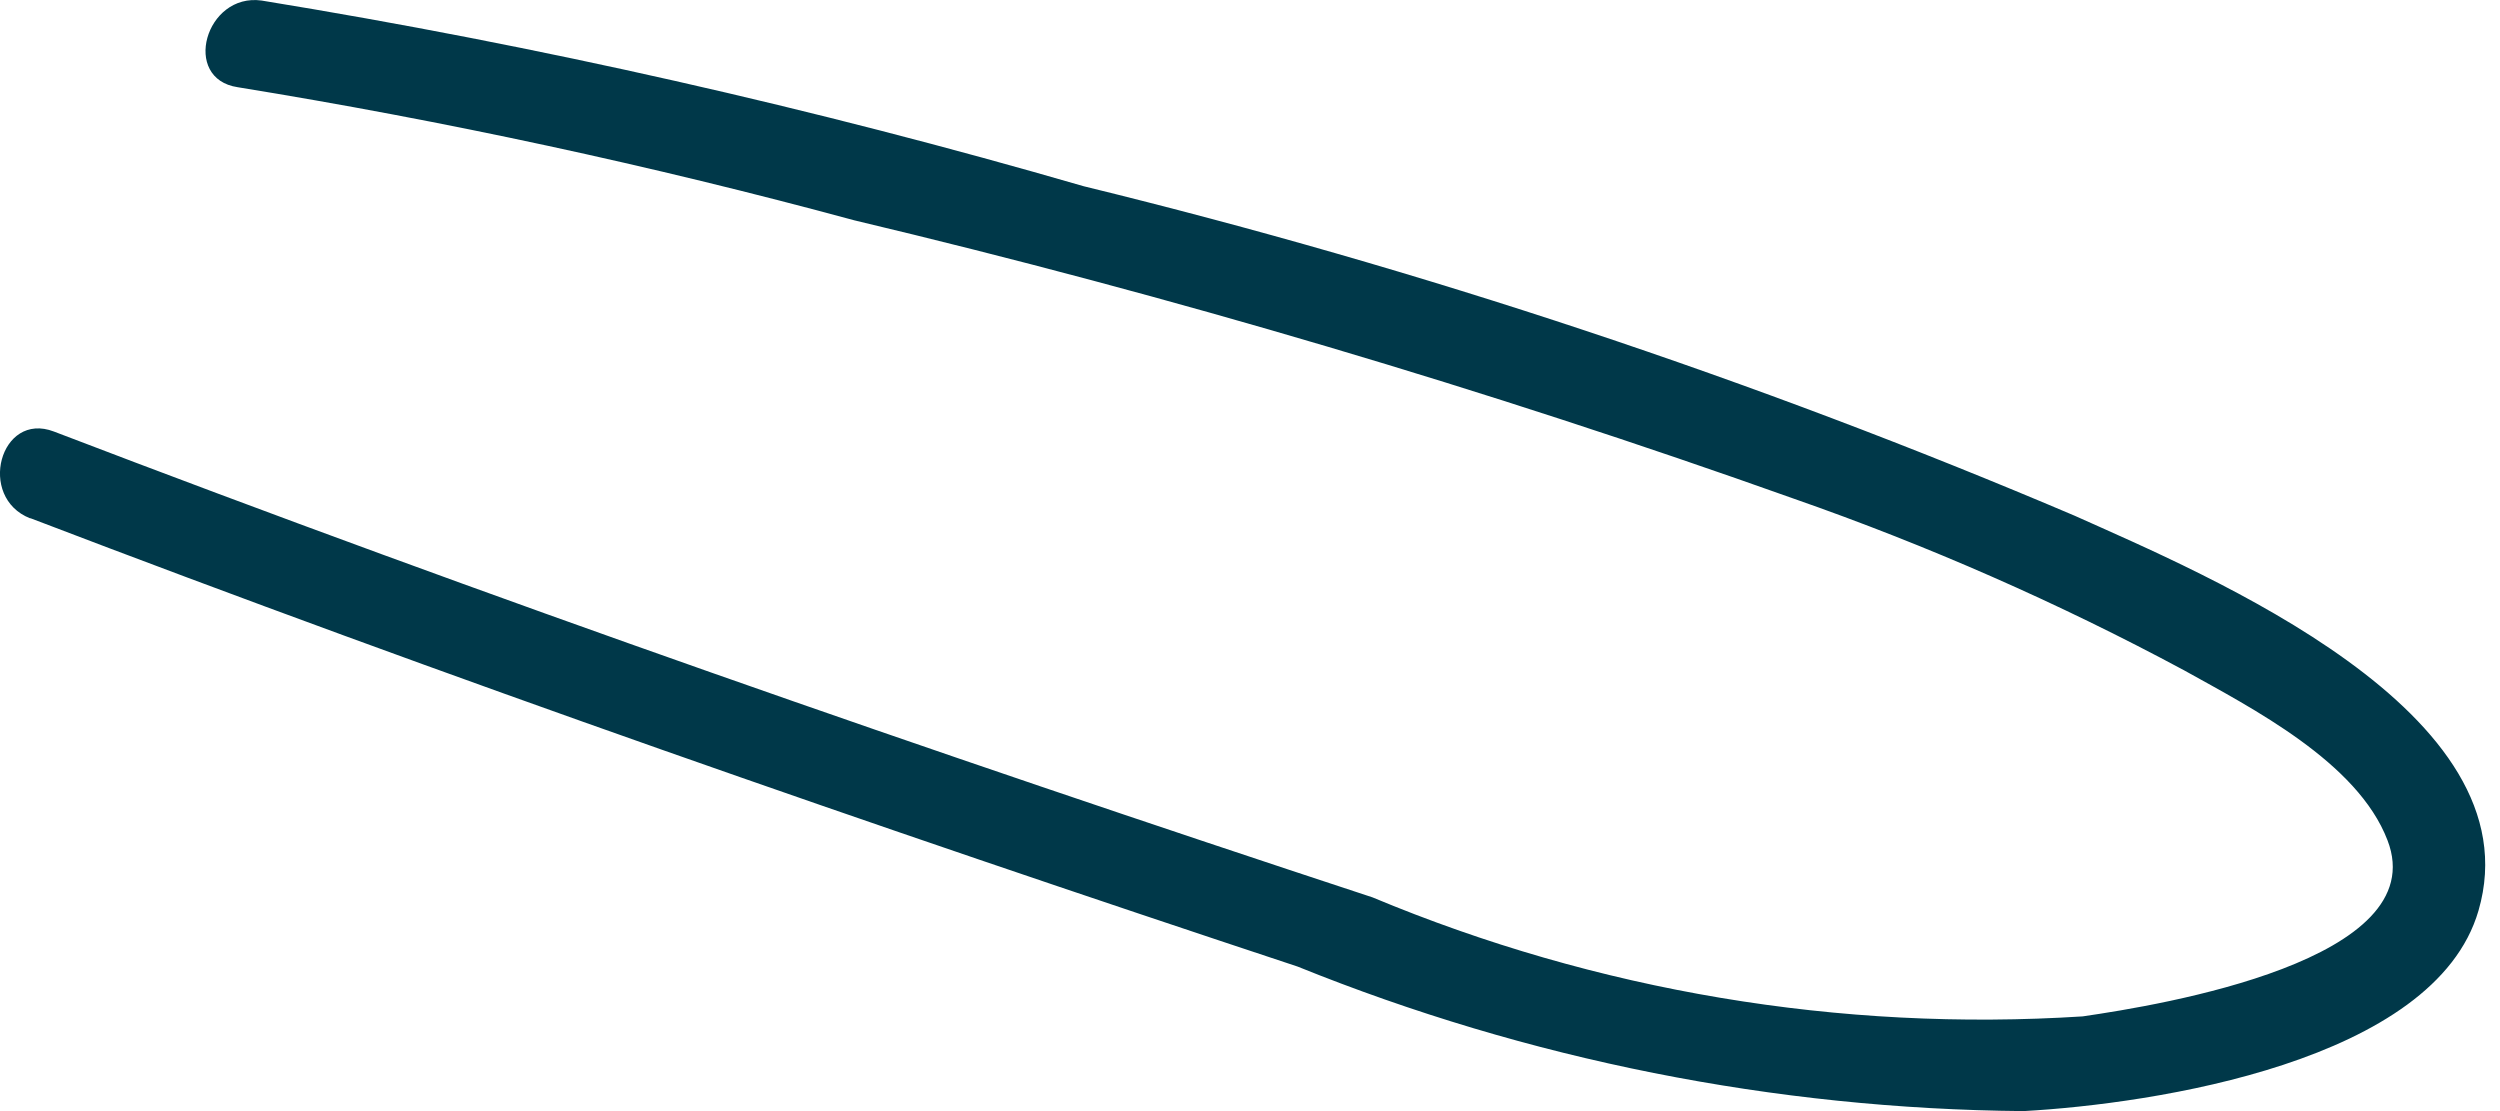 <svg width="18" height="8" viewBox="0 0 18 8" fill="none" xmlns="http://www.w3.org/2000/svg">
<path fill-rule="evenodd" clip-rule="evenodd" d="M0.219 3.731C3.231 4.883 6.281 5.945 9.342 6.959C11.004 7.631 12.777 7.984 14.569 8C15.506 7.948 17.529 7.644 17.845 6.557C18.262 5.126 15.883 4.138 14.937 3.713C12.627 2.73 10.241 1.937 7.803 1.341C5.858 0.777 3.882 0.33 1.884 0.004C1.479 -0.053 1.304 0.568 1.712 0.628C3.207 0.871 4.688 1.19 6.15 1.586C8.439 2.131 10.697 2.8 12.914 3.59C13.882 3.928 14.822 4.341 15.725 4.826C16.213 5.098 16.975 5.487 17.19 6.05C17.524 6.913 15.566 7.235 14.995 7.318C13.248 7.43 11.498 7.136 9.882 6.461C6.696 5.412 3.521 4.306 0.388 3.107C0.001 2.959 -0.167 3.581 0.217 3.732" fill="#003849"/>
</svg>
